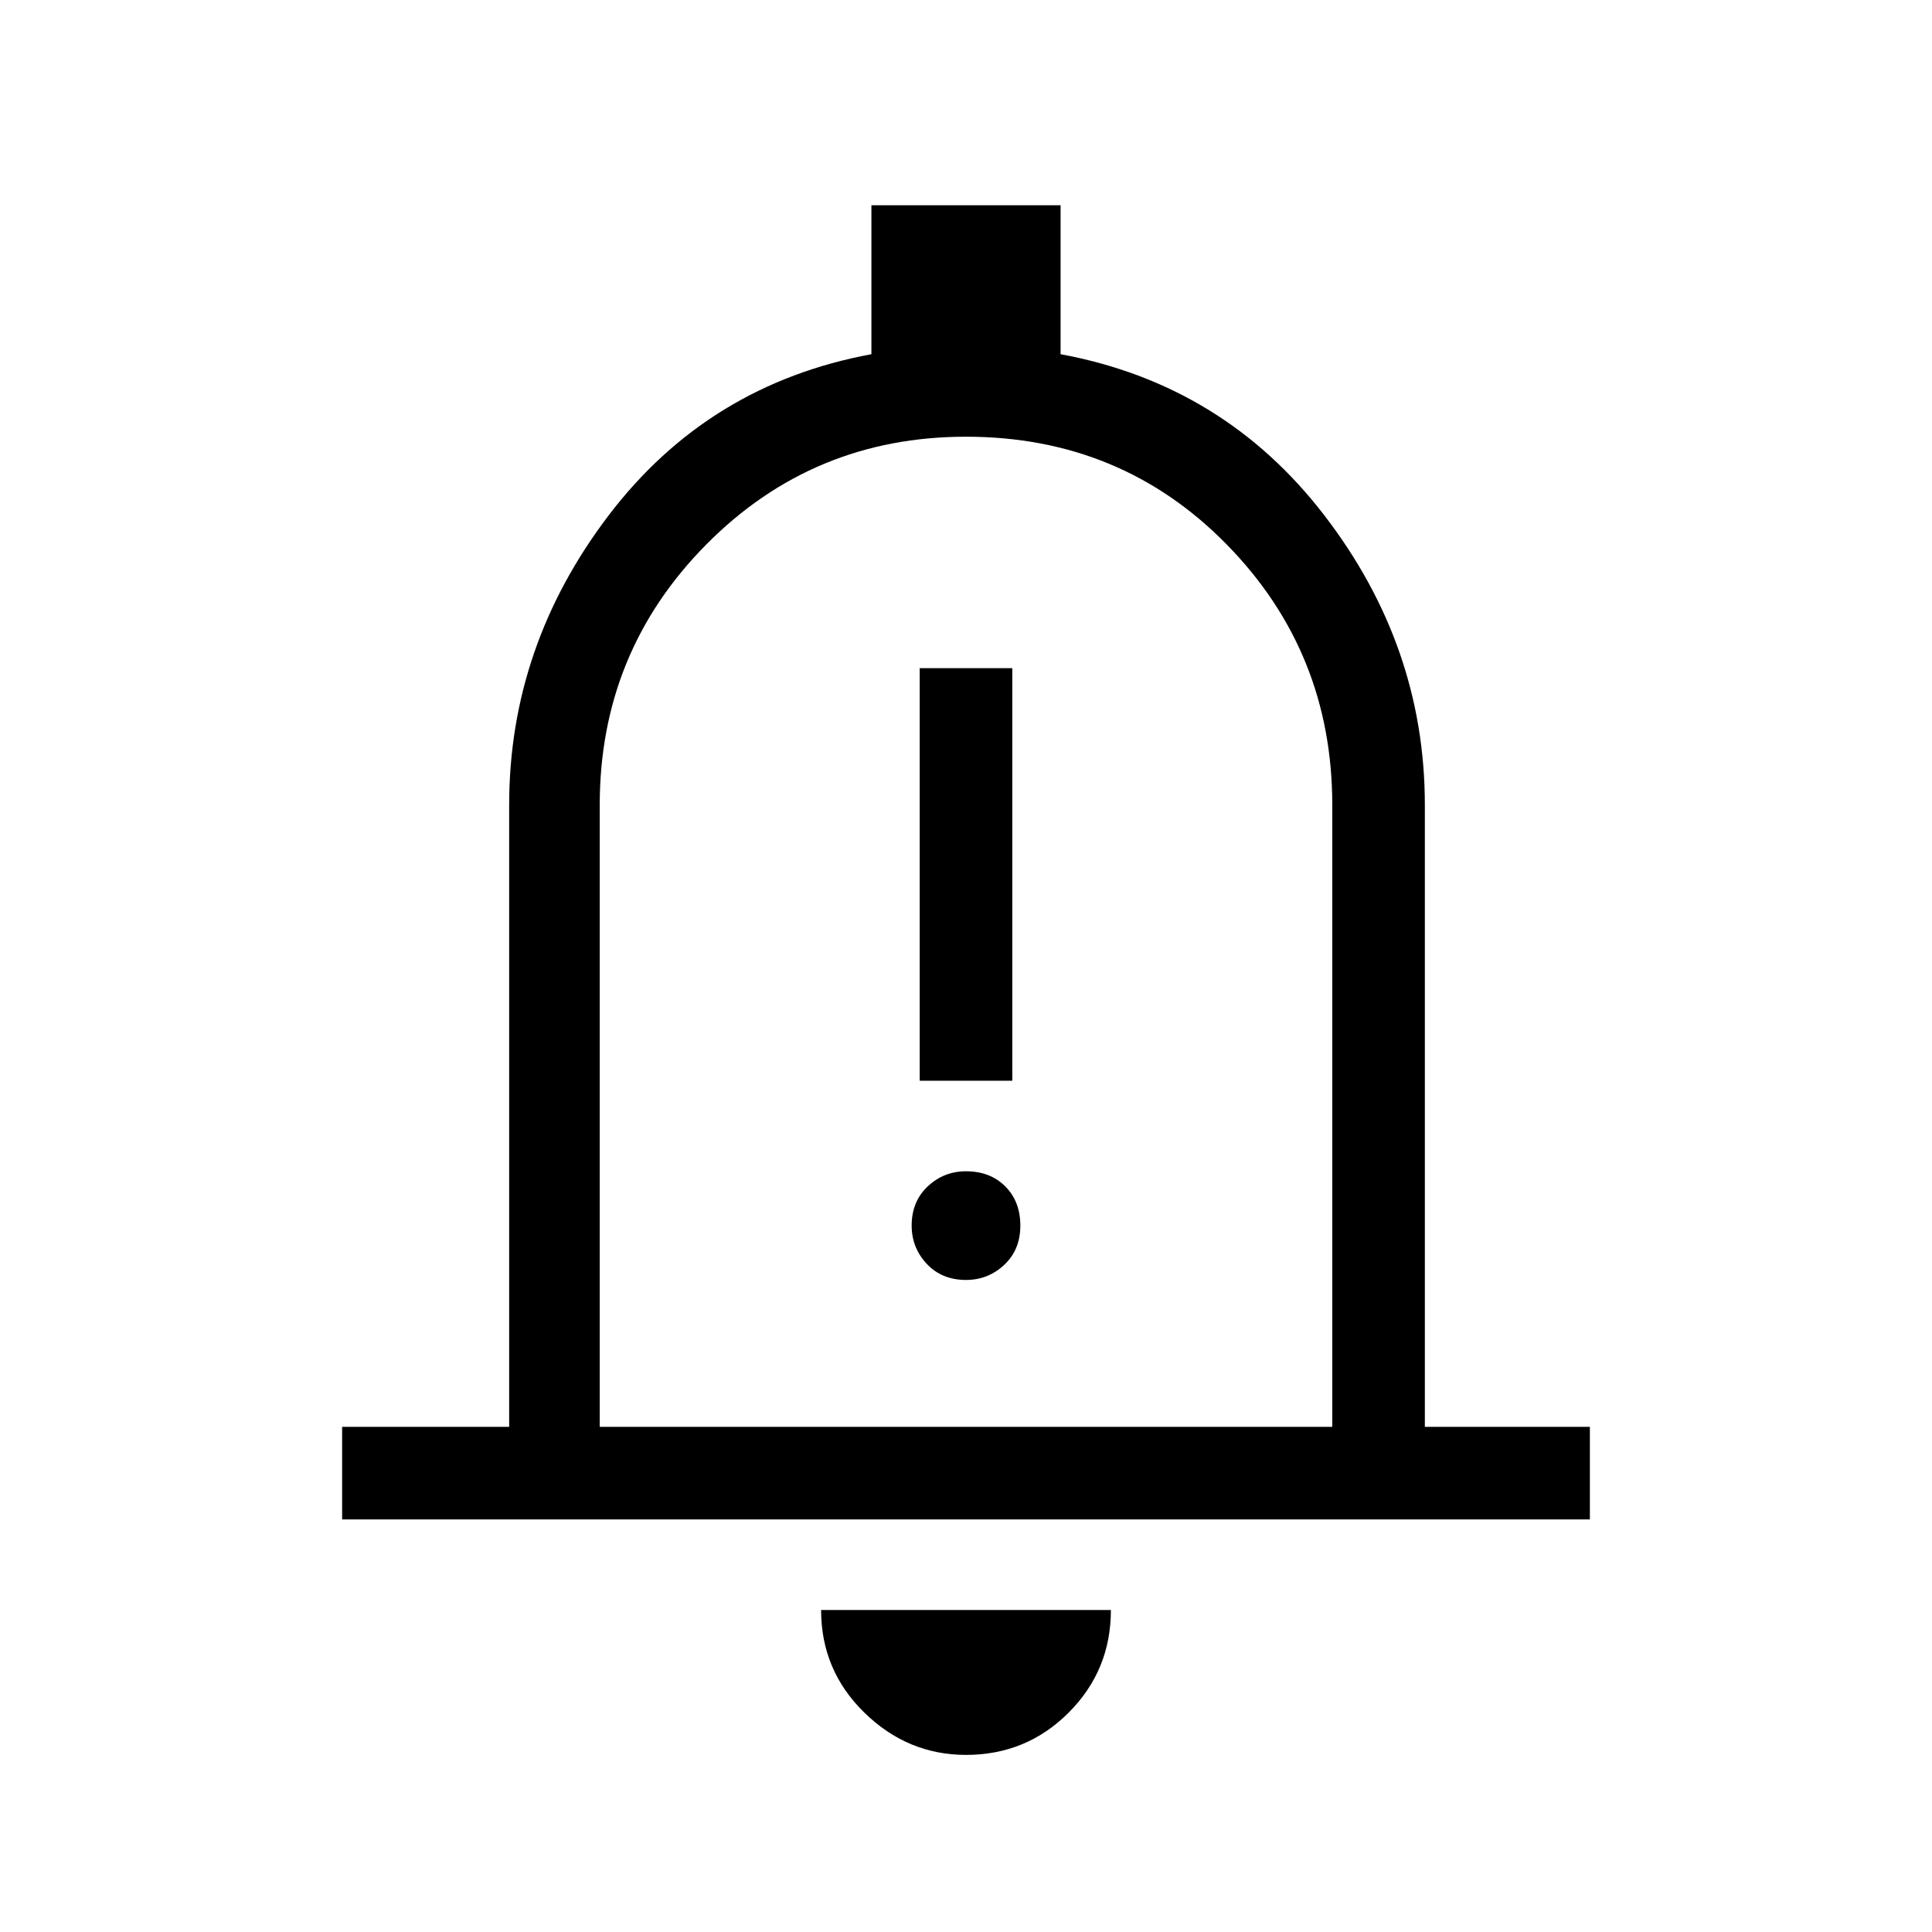 <svg xmlns="http://www.w3.org/2000/svg" viewBox="0 0 48 48"><path d="M22.85 26.85h2.3V16.6h-2.3ZM24 31.8q.55 0 .95-.375.4-.375.4-.975t-.375-.975Q24.6 29.1 24 29.1q-.55 0-.95.375-.4.375-.4.975 0 .55.375.95.375.4.975.4ZM8.5 37.75v-2.3h4.15V20q0-3.95 2.475-7.2t6.525-4V5.1h4.7v3.7q4.05.75 6.55 4t2.5 7.2v15.45h4.1v2.3ZM24 23.4Zm0 20.2q-1.45 0-2.525-1.05T20.4 40h7.2q0 1.5-1.05 2.55Q25.5 43.6 24 43.6Zm-9.1-8.15h18.2V20q0-3.8-2.625-6.475T24 10.85q-3.8 0-6.45 2.675Q14.9 16.2 14.9 20Z"/></svg>